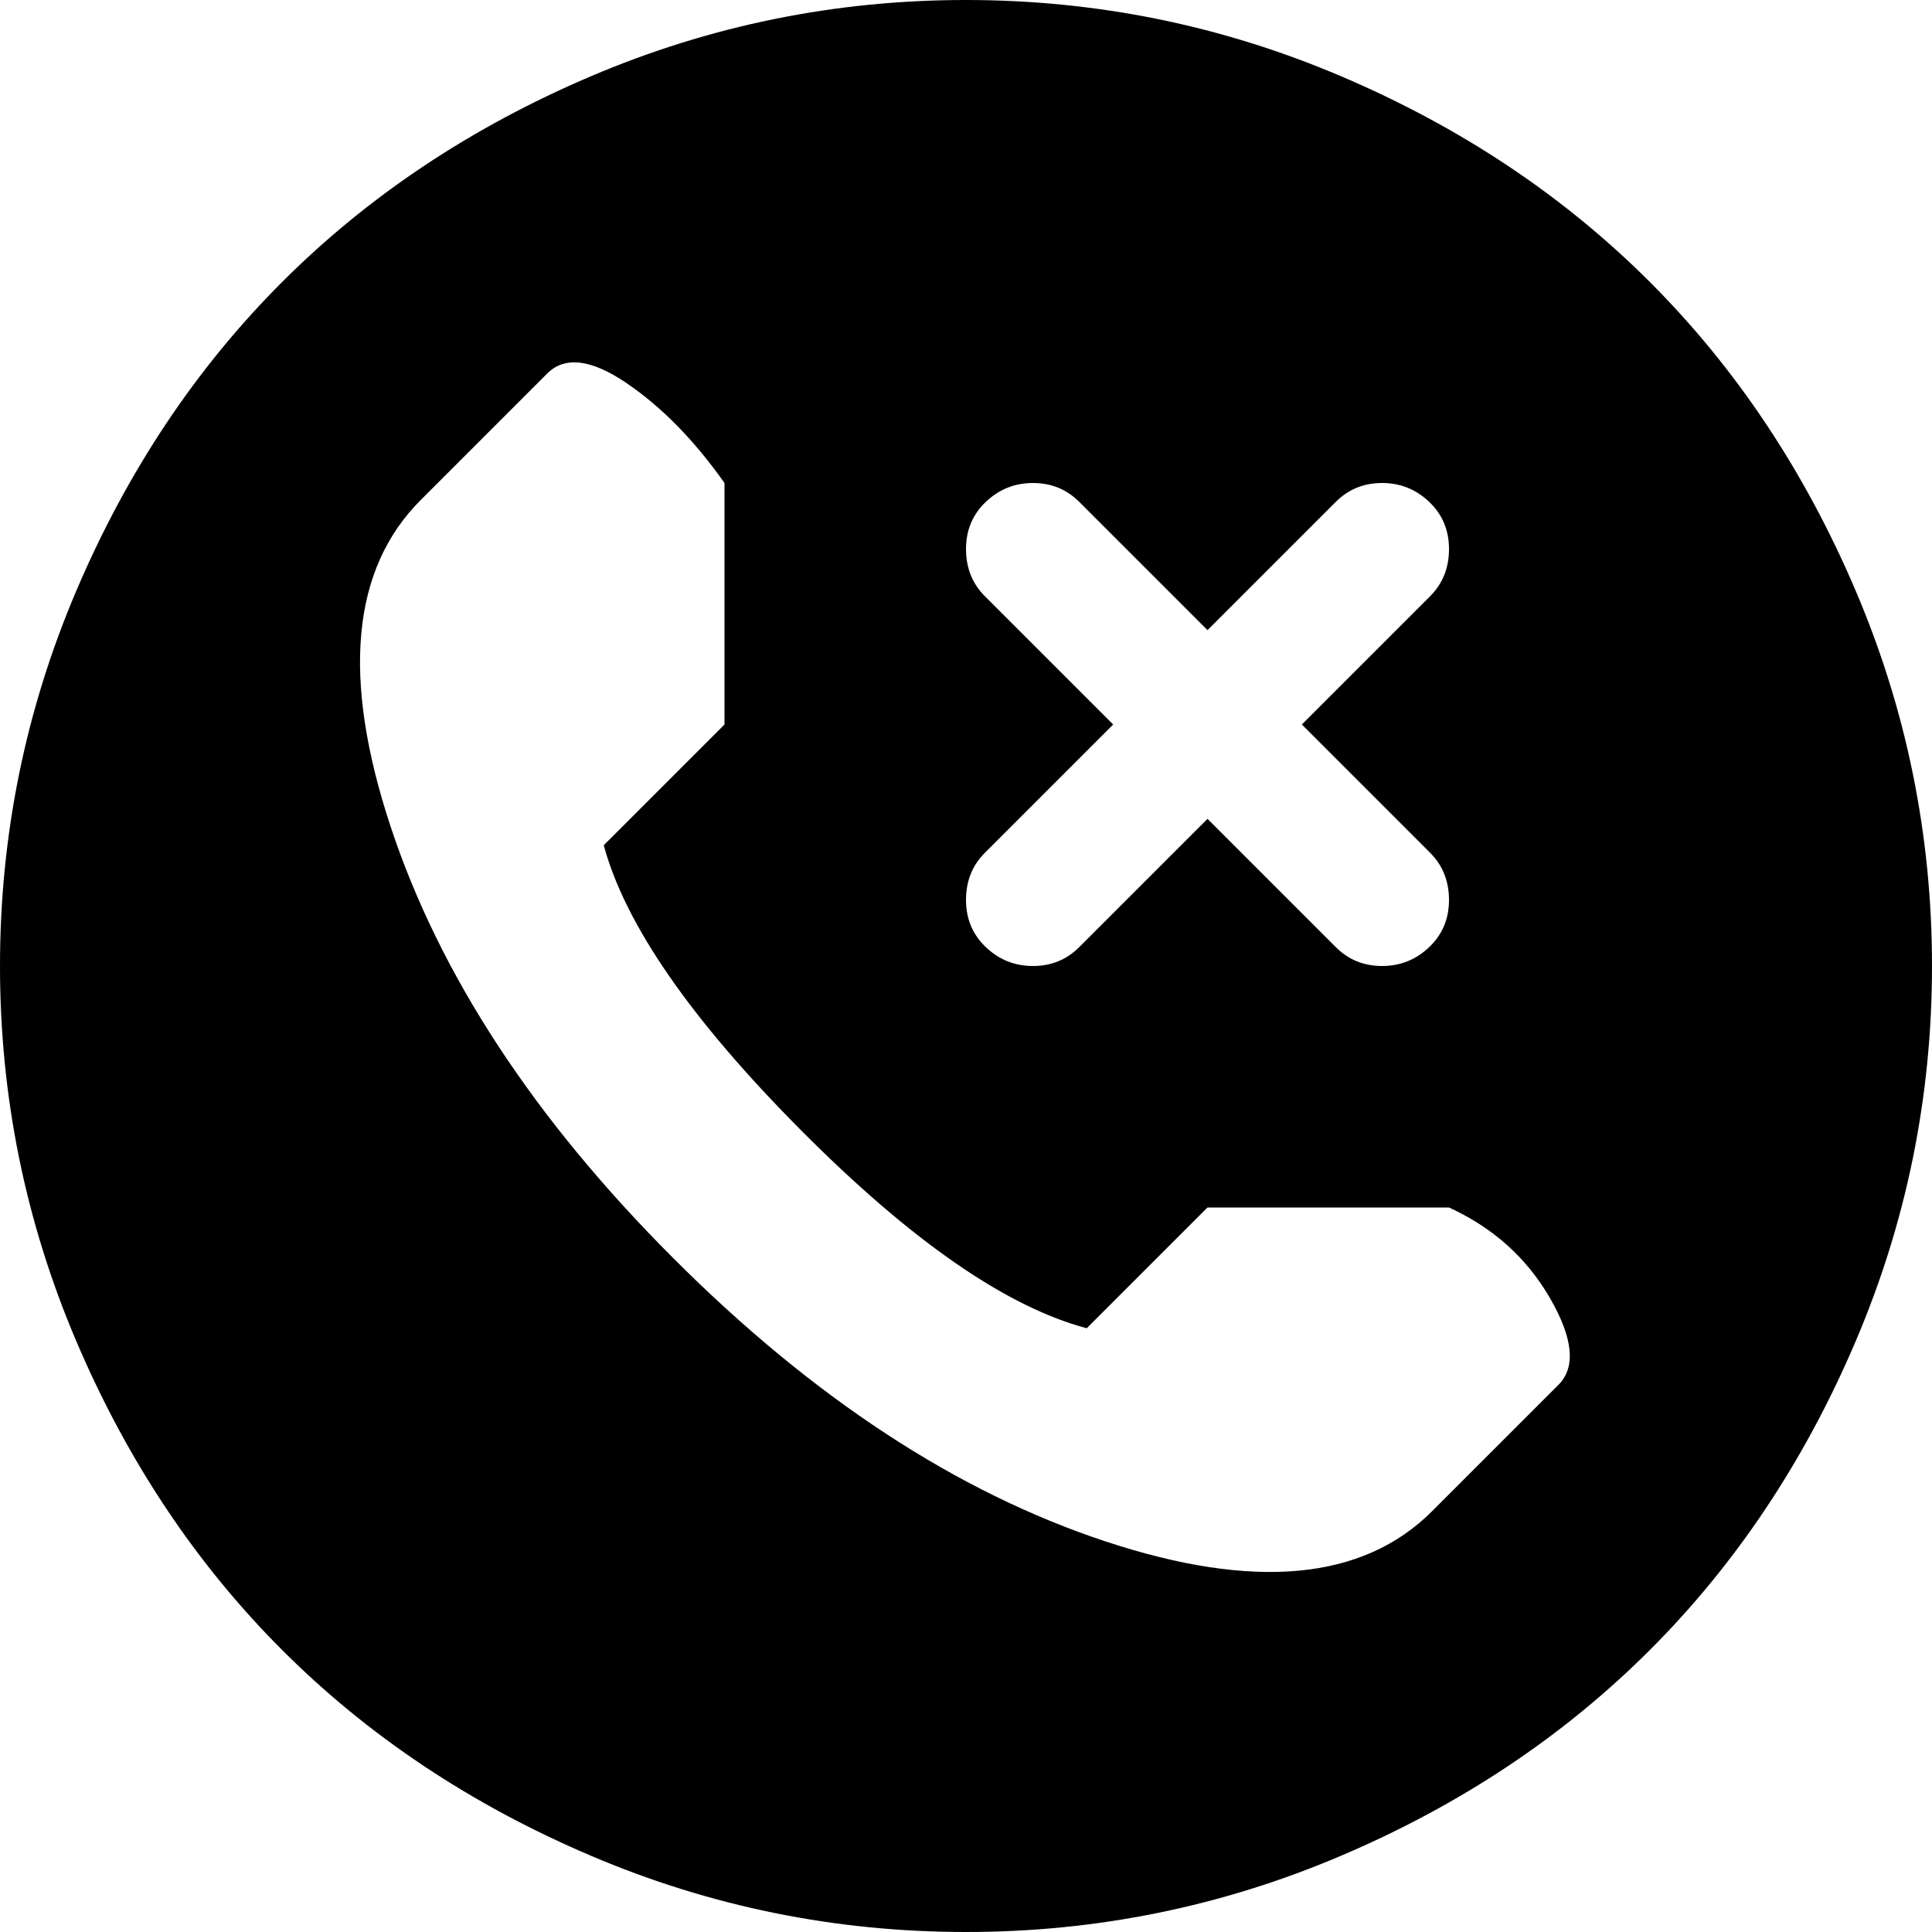 <svg xmlns="http://www.w3.org/2000/svg" xmlns:xlink="http://www.w3.org/1999/xlink" width="1024" height="1024" viewBox="0 0 1024 1024"><path fill="currentColor" d="M512 1024q-104 0-199-40.5t-163.5-109T40.5 711T0 512t40.5-199t109-163.5T313 40.5T512 0t199 40.5t163.5 109t109 163.5t40.5 199t-40.5 199t-109 163.5t-163.5 109t-199 40.5m246-708q10-10 10-25t-10.5-25t-25-10t-24.5 10l-68 68l-68-68q-10-10-24.5-10t-25 10t-10.5 25t10 25l68 68l-68 68q-10 10-10 25t10.5 25t25 10t24.5-10l68-68l68 68q10 10 24.5 10t25-10t10.5-25t-10-25l-68-68zm10 324H640l-64 64q-64-17-151.5-105T320 448l64-64V256q-24-34-52-53t-42-5l-67 67q-55 55-16 173t150 229t229 150t173-16l67-67q14-14-4.5-46T768 640"/></svg>